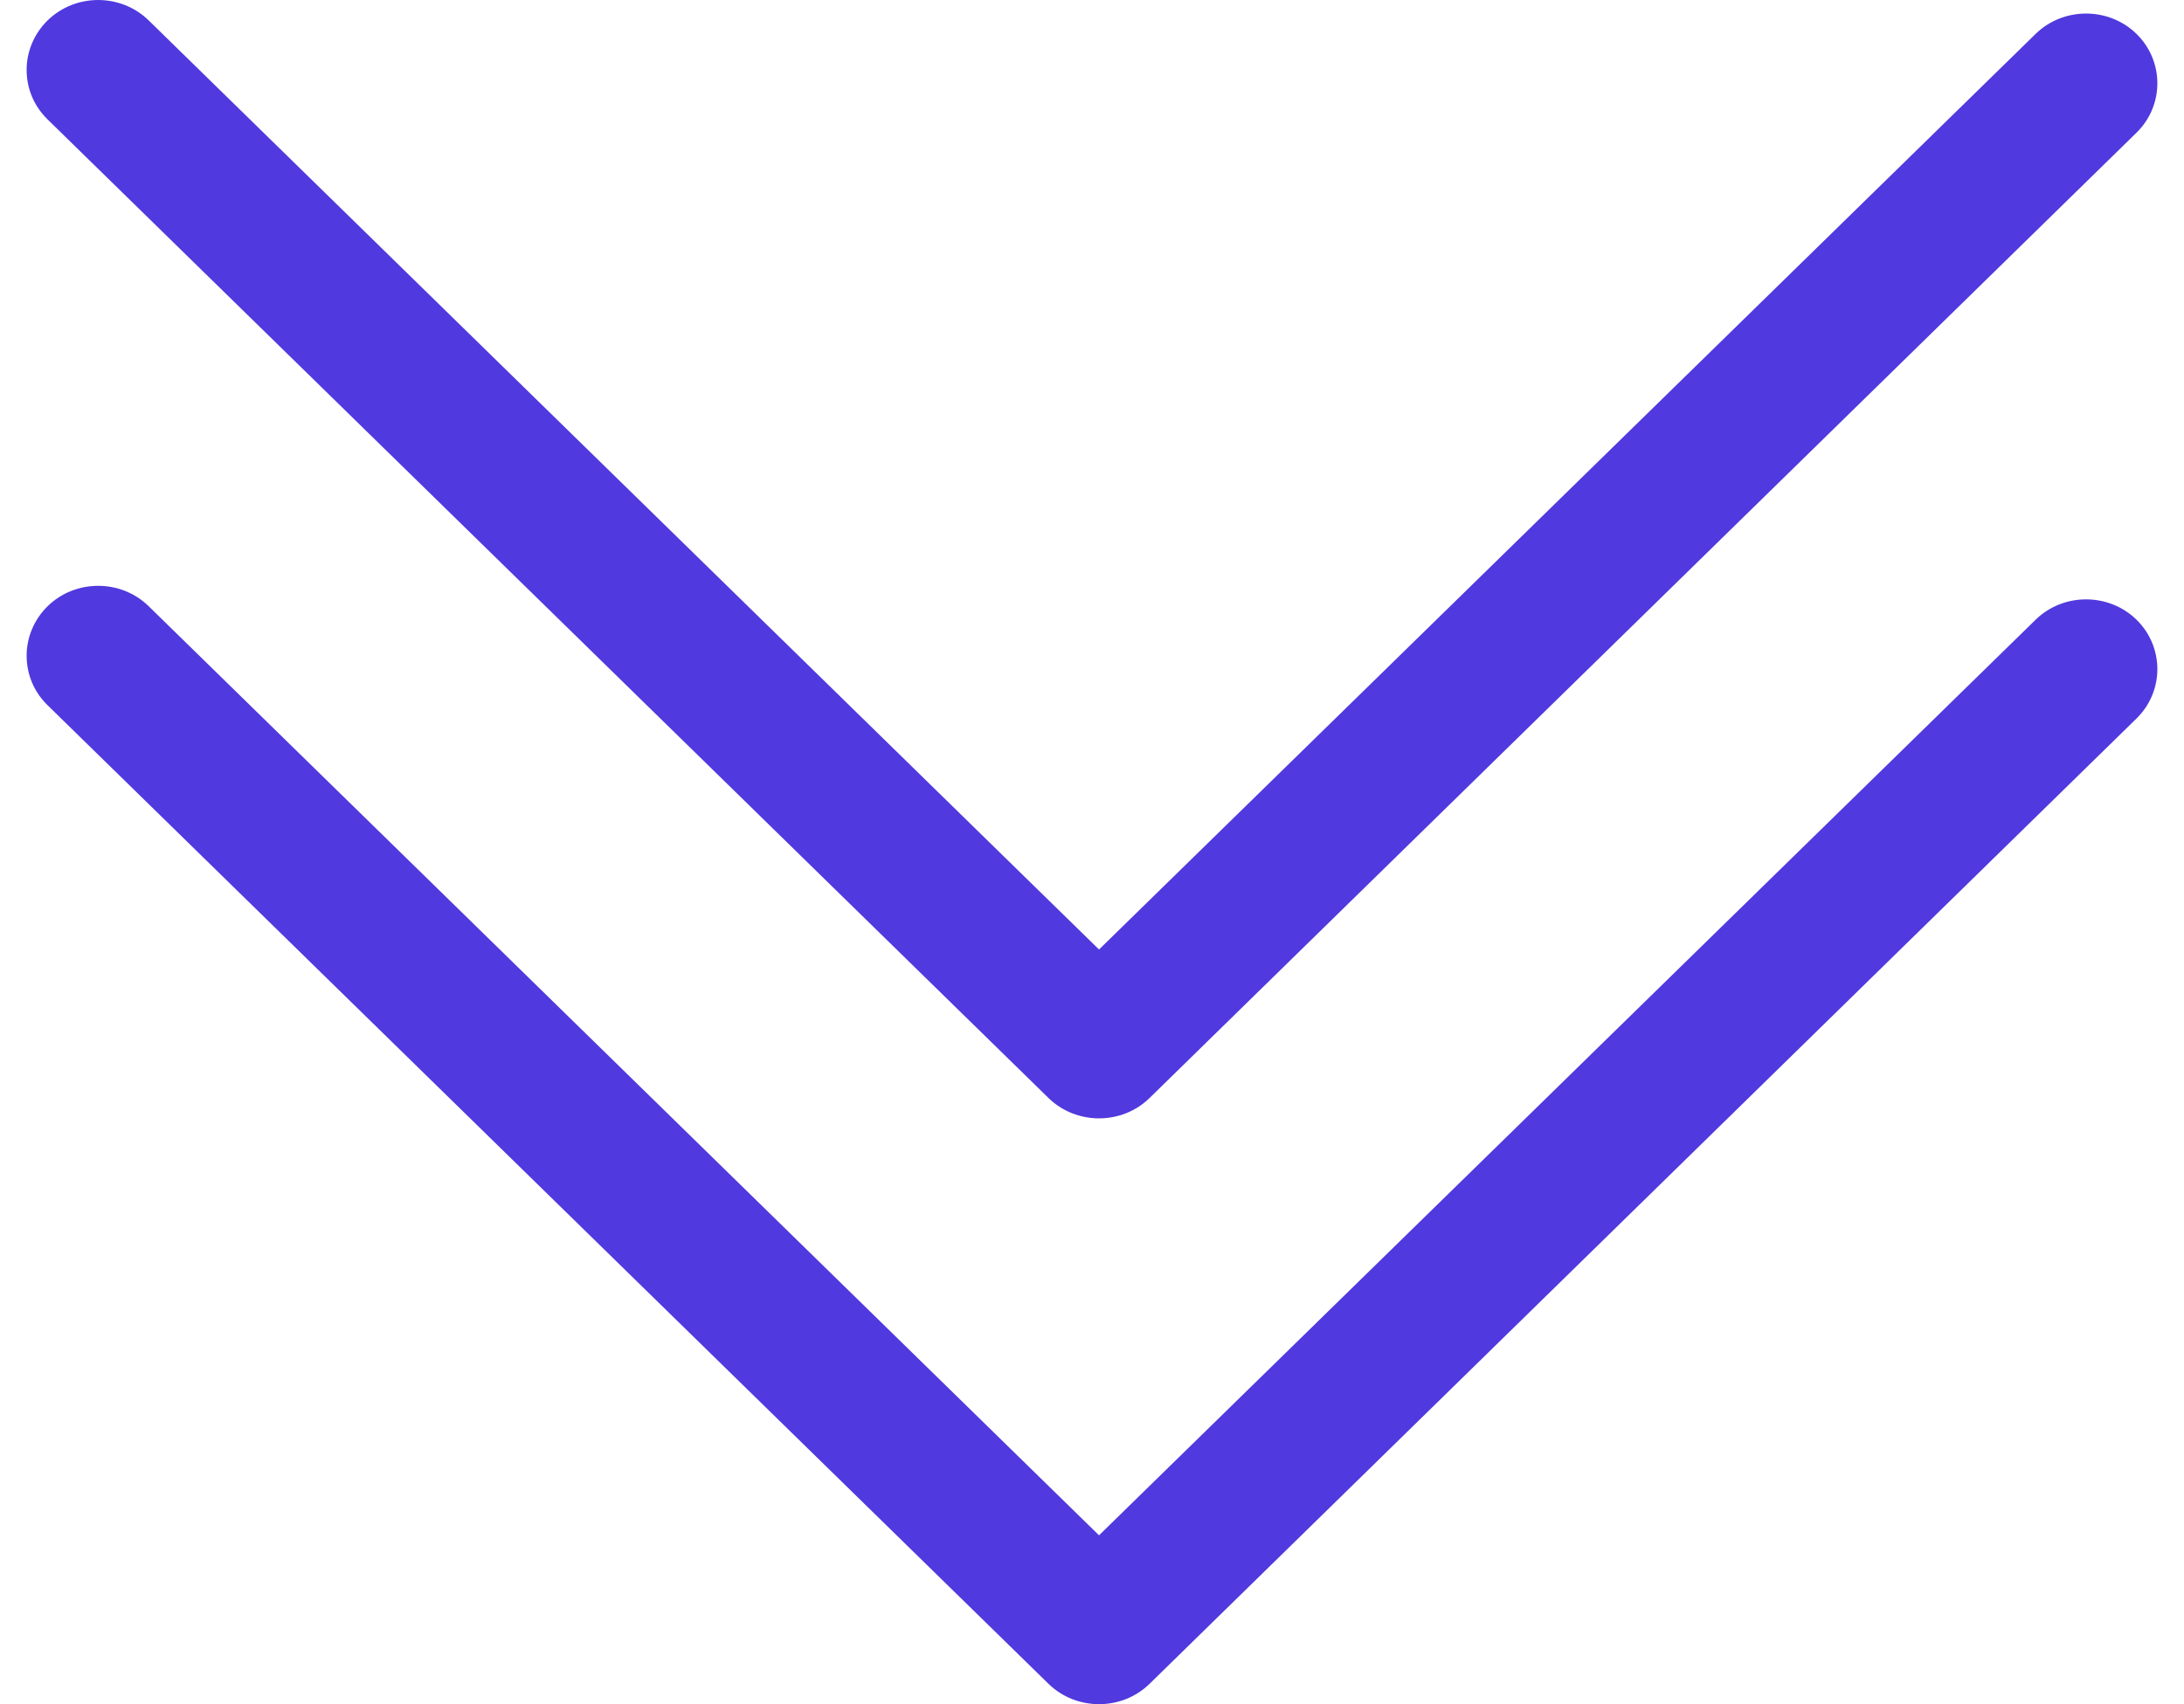 <svg width="41" height="32" viewBox="0 0 41 32" fill="none" xmlns="http://www.w3.org/2000/svg">
<path d="M0.5 12.309C0.5 11.977 0.634 11.637 0.895 11.382C1.416 10.873 2.269 10.873 2.79 11.382L20.632 28.829L38.214 11.637C38.735 11.127 39.588 11.127 40.109 11.637C40.63 12.147 40.63 12.981 40.109 13.491L21.58 31.618C21.059 32.127 20.206 32.127 19.684 31.618L0.895 13.244C0.626 12.981 0.5 12.649 0.5 12.309Z" fill="#5039DE"/>
<path d="M0.5 1.309C0.5 0.977 0.634 0.637 0.895 0.382C1.416 -0.127 2.269 -0.127 2.79 0.382L20.632 17.829L38.214 0.637C38.735 0.127 39.588 0.127 40.109 0.637C40.63 1.147 40.63 1.981 40.109 2.491L21.58 20.618C21.059 21.127 20.206 21.127 19.684 20.618L0.895 2.244C0.626 1.981 0.5 1.649 0.5 1.309Z" fill="#5039DE"/>
</svg>
